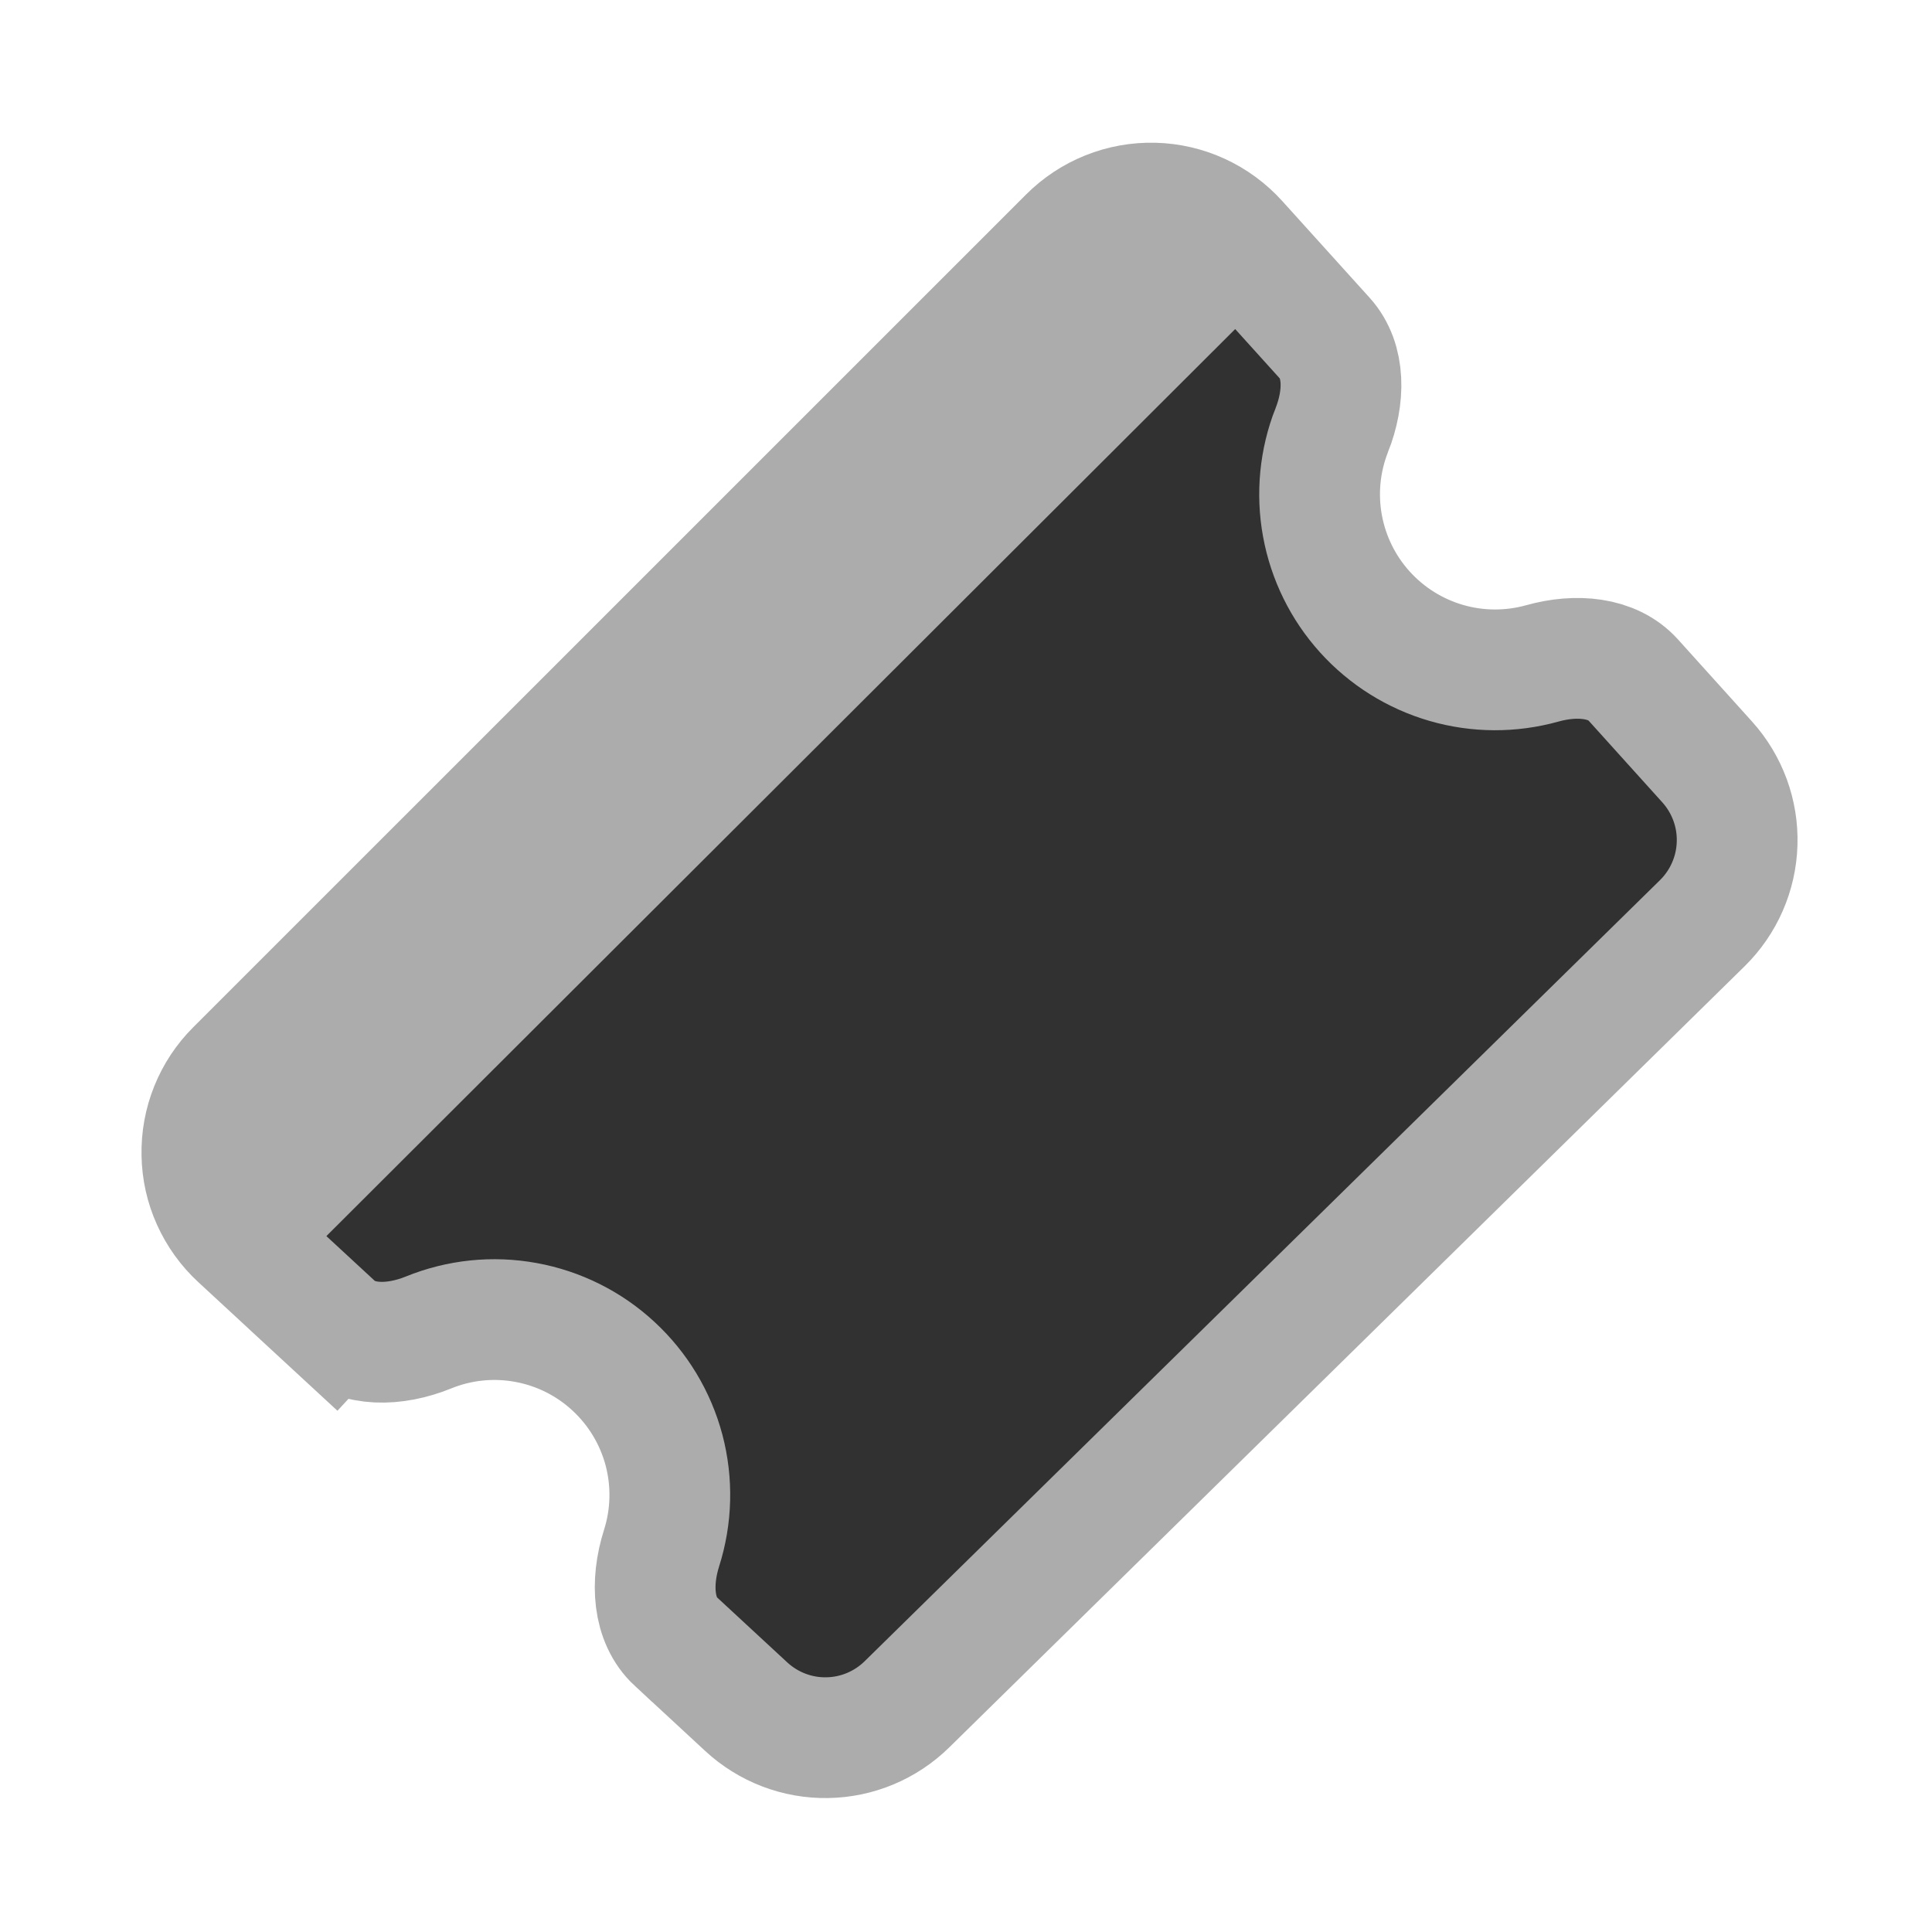 <svg width="24" height="24" viewBox="0 0 24 24" fill="none" xmlns="http://www.w3.org/2000/svg">
    <path d="M15.372 3L15.372 3C15.241 2.855 15.081 2.737 14.903 2.655C14.725 2.573 14.532 2.528 14.336 2.523C14.14 2.518 13.944 2.553 13.762 2.626C13.58 2.699 13.415 2.808 13.276 2.947L13.276 2.947L2.931 13.291M15.372 3L2.931 13.291M15.372 3L16.457 4.201L16.457 4.201C16.713 4.485 16.705 4.935 16.544 5.344L16.543 5.345C16.395 5.722 16.355 6.133 16.428 6.532C16.501 6.931 16.683 7.301 16.955 7.602C17.227 7.903 17.577 8.122 17.966 8.235C18.355 8.348 18.768 8.35 19.159 8.241L19.159 8.241C19.581 8.123 20.03 8.161 20.287 8.445L21.208 9.466L21.208 9.466C21.457 9.743 21.591 10.106 21.579 10.479C21.568 10.852 21.413 11.206 21.147 11.468L11.266 21.172L11.266 21.172C11.001 21.432 10.646 21.581 10.274 21.586C9.903 21.592 9.544 21.454 9.271 21.202L8.397 20.393L8.396 20.393C8.108 20.126 8.082 19.661 8.218 19.232C8.344 18.837 8.354 18.415 8.249 18.015C8.143 17.615 7.925 17.253 7.621 16.972C7.318 16.691 6.94 16.502 6.533 16.428C6.125 16.353 5.705 16.397 5.322 16.553L5.322 16.553C4.905 16.722 4.439 16.732 4.15 16.465L3.641 17.016L4.15 16.465L2.972 15.376C2.972 15.376 2.972 15.376 2.972 15.376M15.372 3L2.972 15.376M2.931 13.291C2.793 13.428 2.685 13.592 2.612 13.773C2.539 13.954 2.504 14.147 2.508 14.342C2.511 14.537 2.554 14.729 2.634 14.906C2.714 15.084 2.829 15.244 2.972 15.376M2.931 13.291L2.972 15.376" fill="#313131" stroke="#ACACAC" stroke-width="1.5" />
</svg>
